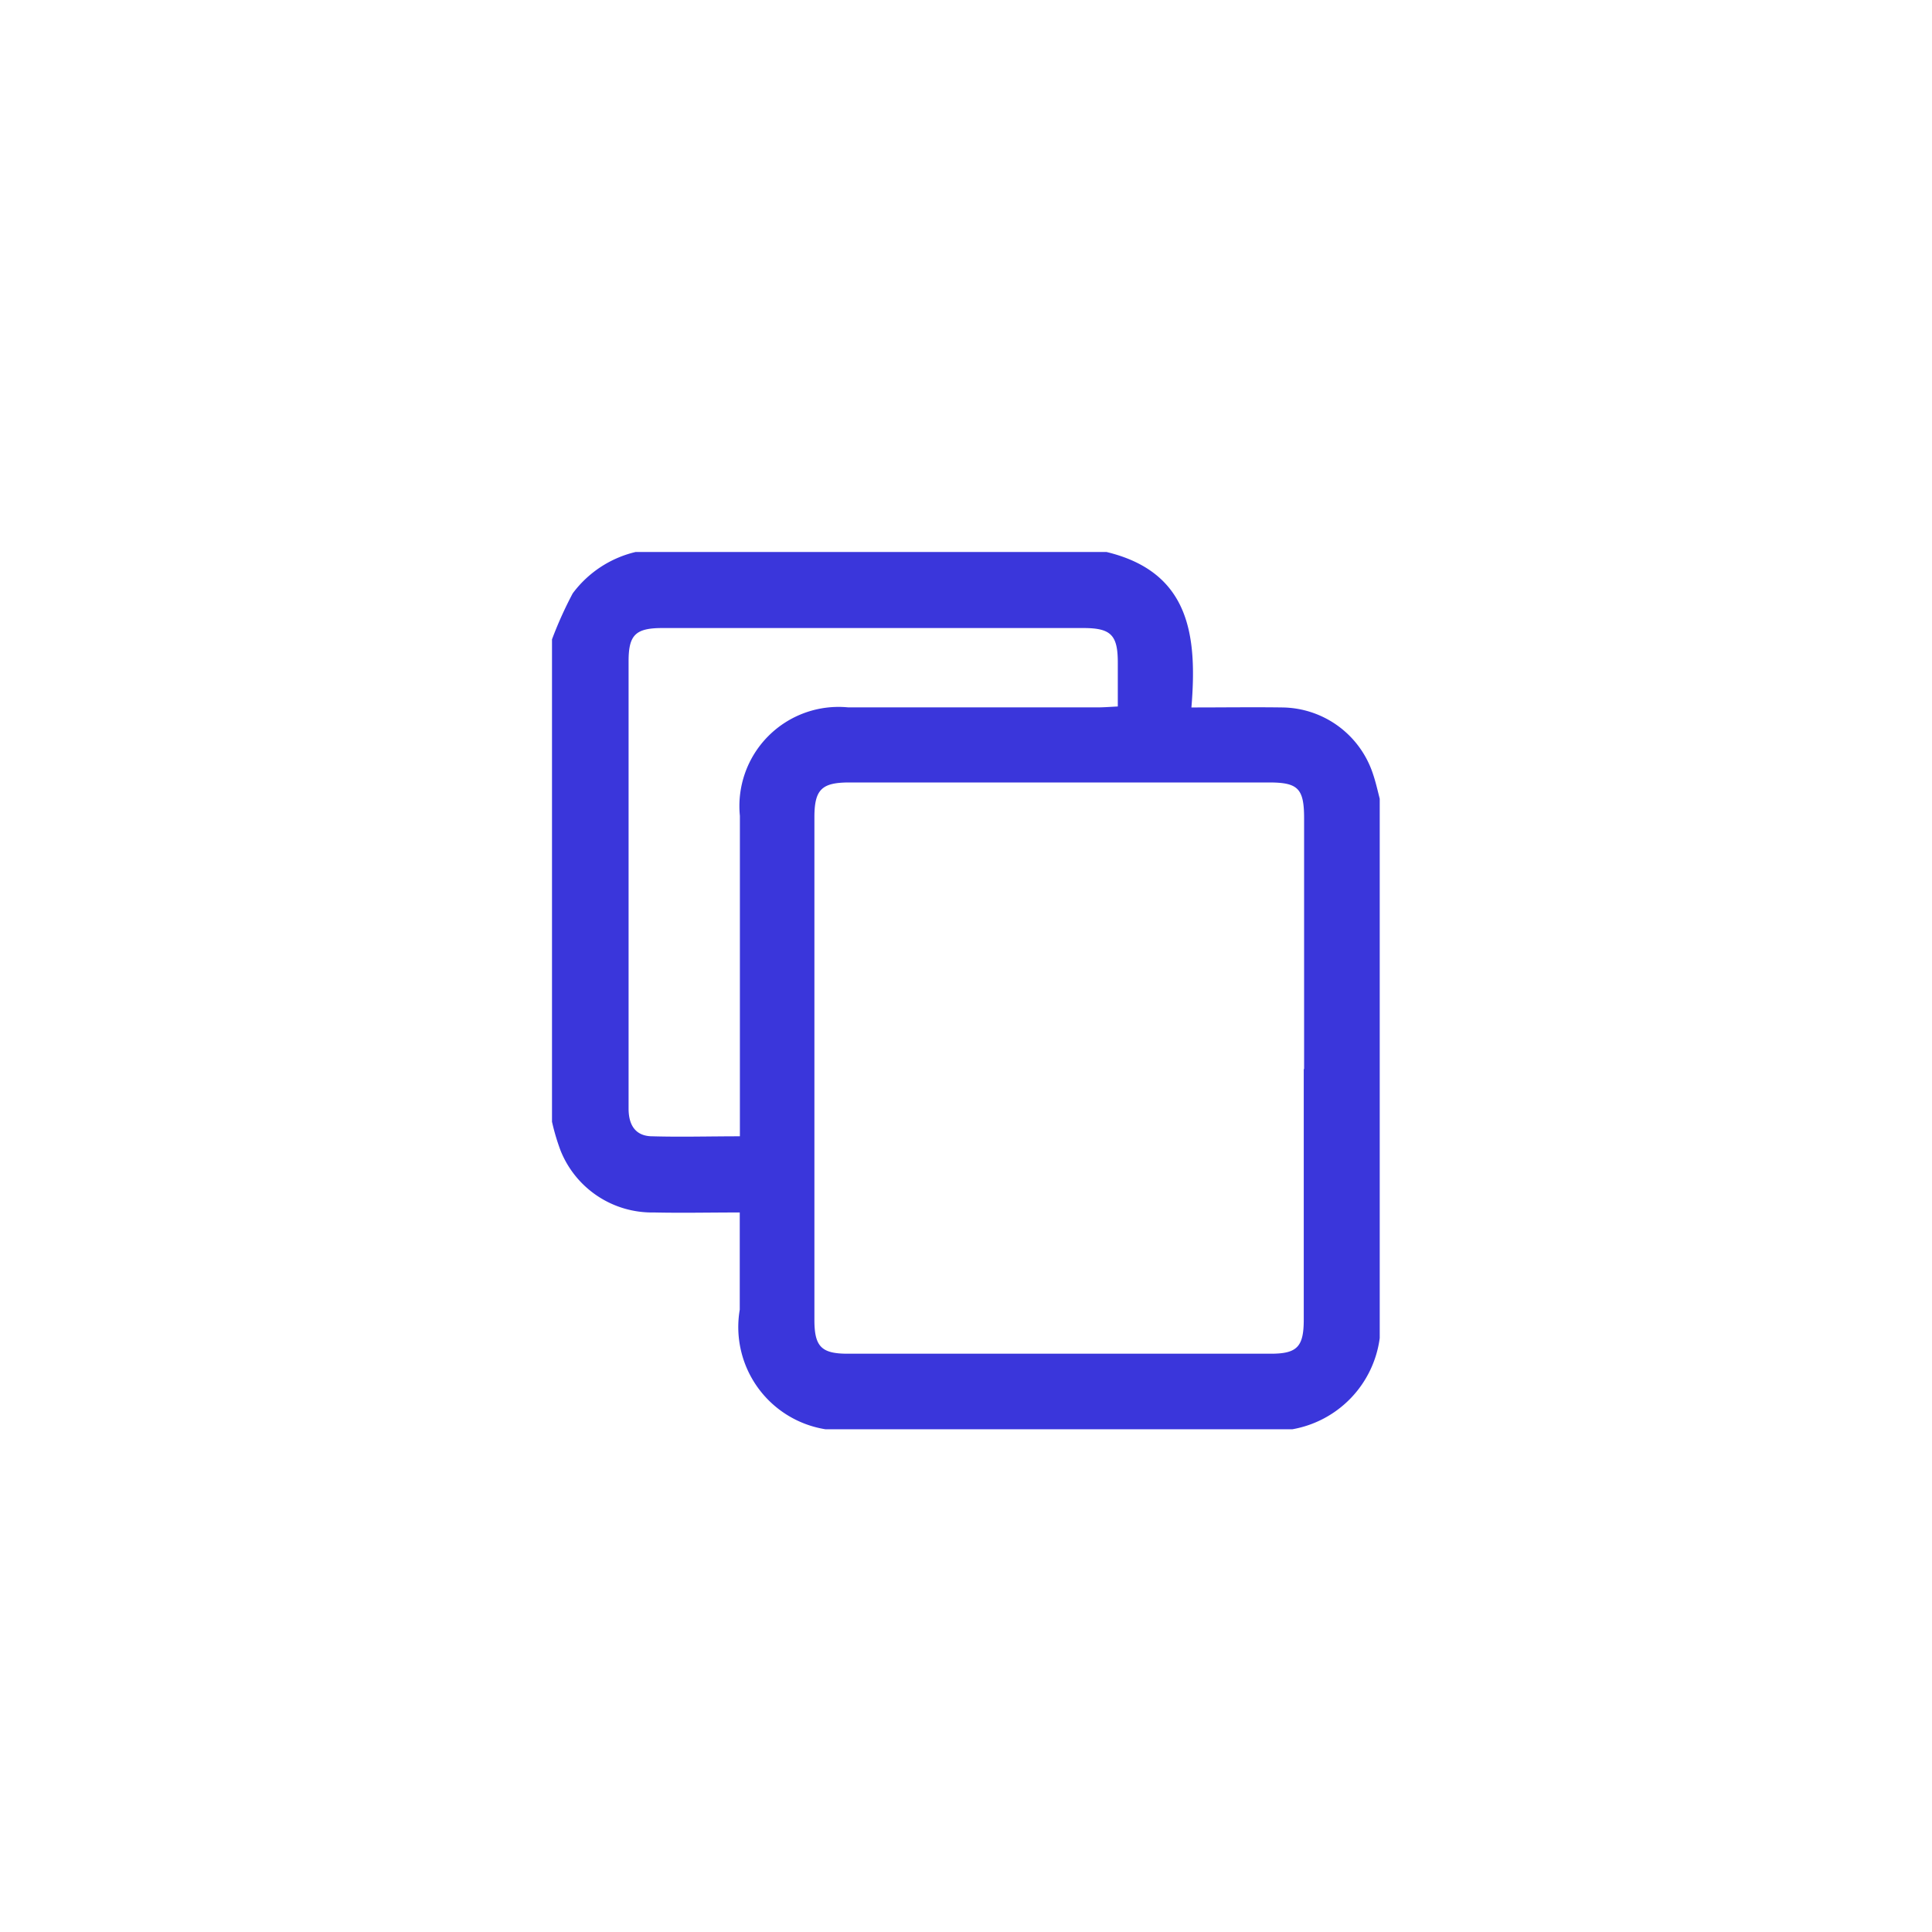 <svg xmlns="http://www.w3.org/2000/svg" xmlns:xlink="http://www.w3.org/1999/xlink" width="28" height="28" viewBox="0 0 28 28">
  <defs>
    <clipPath id="clip-path">
      <rect id="Rectangle_3422" data-name="Rectangle 3422" width="12" height="13" transform="translate(0)" fill="#3a36db"/>
    </clipPath>
  </defs>
  <g id="Group_25231" data-name="Group 25231" transform="translate(17540 11279)">
    <rect id="Rectangle_3444" data-name="Rectangle 3444" width="28" height="28" transform="translate(-17540 -11279)" fill="none"/>
    <g id="Group_25208" data-name="Group 25208" transform="translate(-17532 -11271)">
      <g id="Group_25207" data-name="Group 25207" clip-path="url(#clip-path)">
        <path id="Path_19864" data-name="Path 19864" d="M0,8.257V1.266A5.661,5.661,0,0,1,.3.6,1.59,1.59,0,0,1,1.211,0H8.037C9.245.291,9.353,1.212,9.267,2.253c.468,0,.9-.006,1.323,0a1.4,1.4,0,0,1,1.306.957c.041.12.069.244.1.366v7.817a1.548,1.548,0,0,1-1.266,1.321H3.963a1.5,1.5,0,0,1-1.242-1.733q0-.261,0-.521V9.572c-.44,0-.841.009-1.242,0a1.428,1.428,0,0,1-1.356-.9A3.184,3.184,0,0,1,0,8.257m10.9-.765q0-1.815,0-3.63c0-.434-.086-.522-.508-.522H4.311c-.4,0-.507.1-.508.5q0,3.644,0,7.288c0,.387.1.491.482.491h6.132c.382,0,.478-.1.478-.494q0-1.815,0-3.63m-8.172.984V8.114c0-1.43,0-2.86,0-4.29A1.437,1.437,0,0,1,4.294,2.252H7.9c.1,0,.193-.008.3-.013,0-.235,0-.436,0-.637,0-.4-.1-.5-.5-.5h-6.1c-.39,0-.49.1-.49.481q0,2.5,0,5c0,.495,0,.99,0,1.485,0,.237.1.4.346.4.411.012.822,0,1.276,0" fill="#3a36db"/>
      </g>
    </g>
  </g>
</svg>
